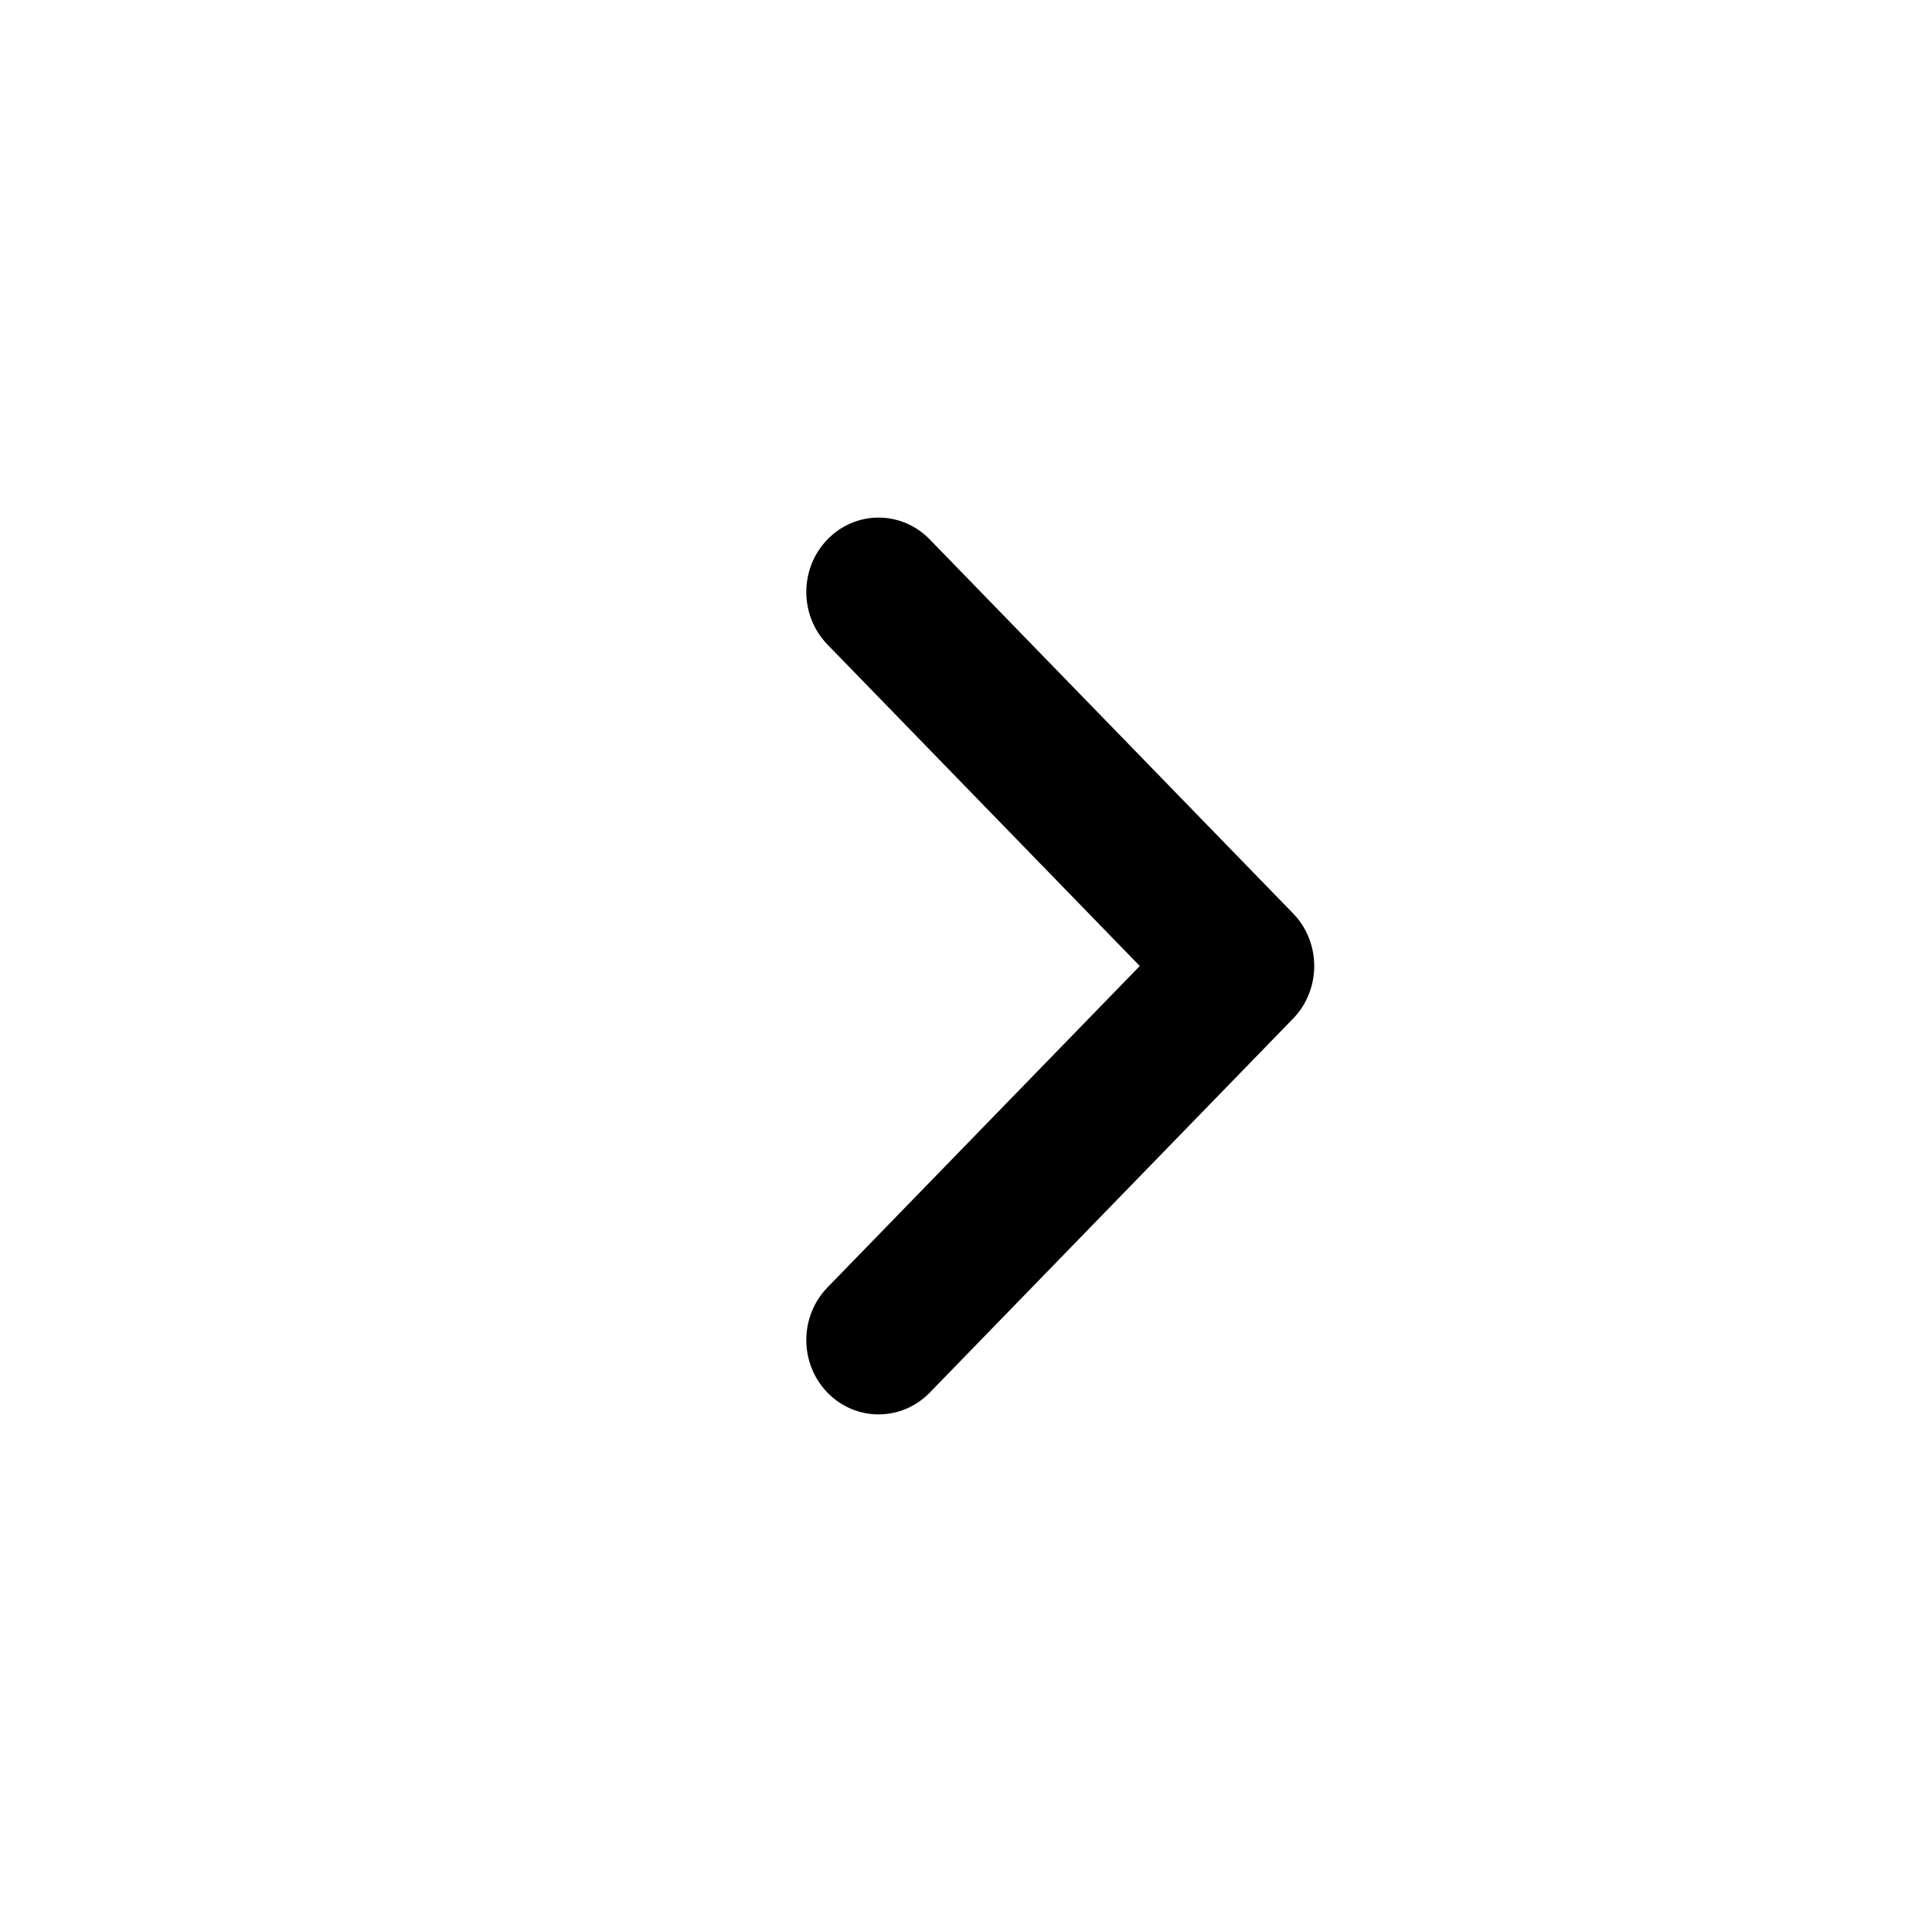 <?xml version="1.0" standalone="no"?><!DOCTYPE svg PUBLIC "-//W3C//DTD SVG 1.1//EN" "http://www.w3.org/Graphics/SVG/1.1/DTD/svg11.dtd">
<svg t="1560738376049" class="icon" style="" viewBox="0 0 1024 1024" version="1.1" xmlns="http://www.w3.org/2000/svg"
     p-id="19974"
     width="128" height="128"><defs><style type="text/css"></style></defs><path d="M438.585 738.132c14.946 15.375 39.2 15.375 54.179 0l192.601-198.251c14.938-15.404 14.938-40.374 0-55.746L492.764 285.89c-14.979-15.404-39.233-15.404-54.179 0-14.971 15.379-14.971 40.346 0 55.75L604.106 512.006l-165.521 170.347C423.614 697.757 423.614 722.723 438.585 738.132L438.585 738.132zM438.585 738.132" p-id="19975"></path></svg>

